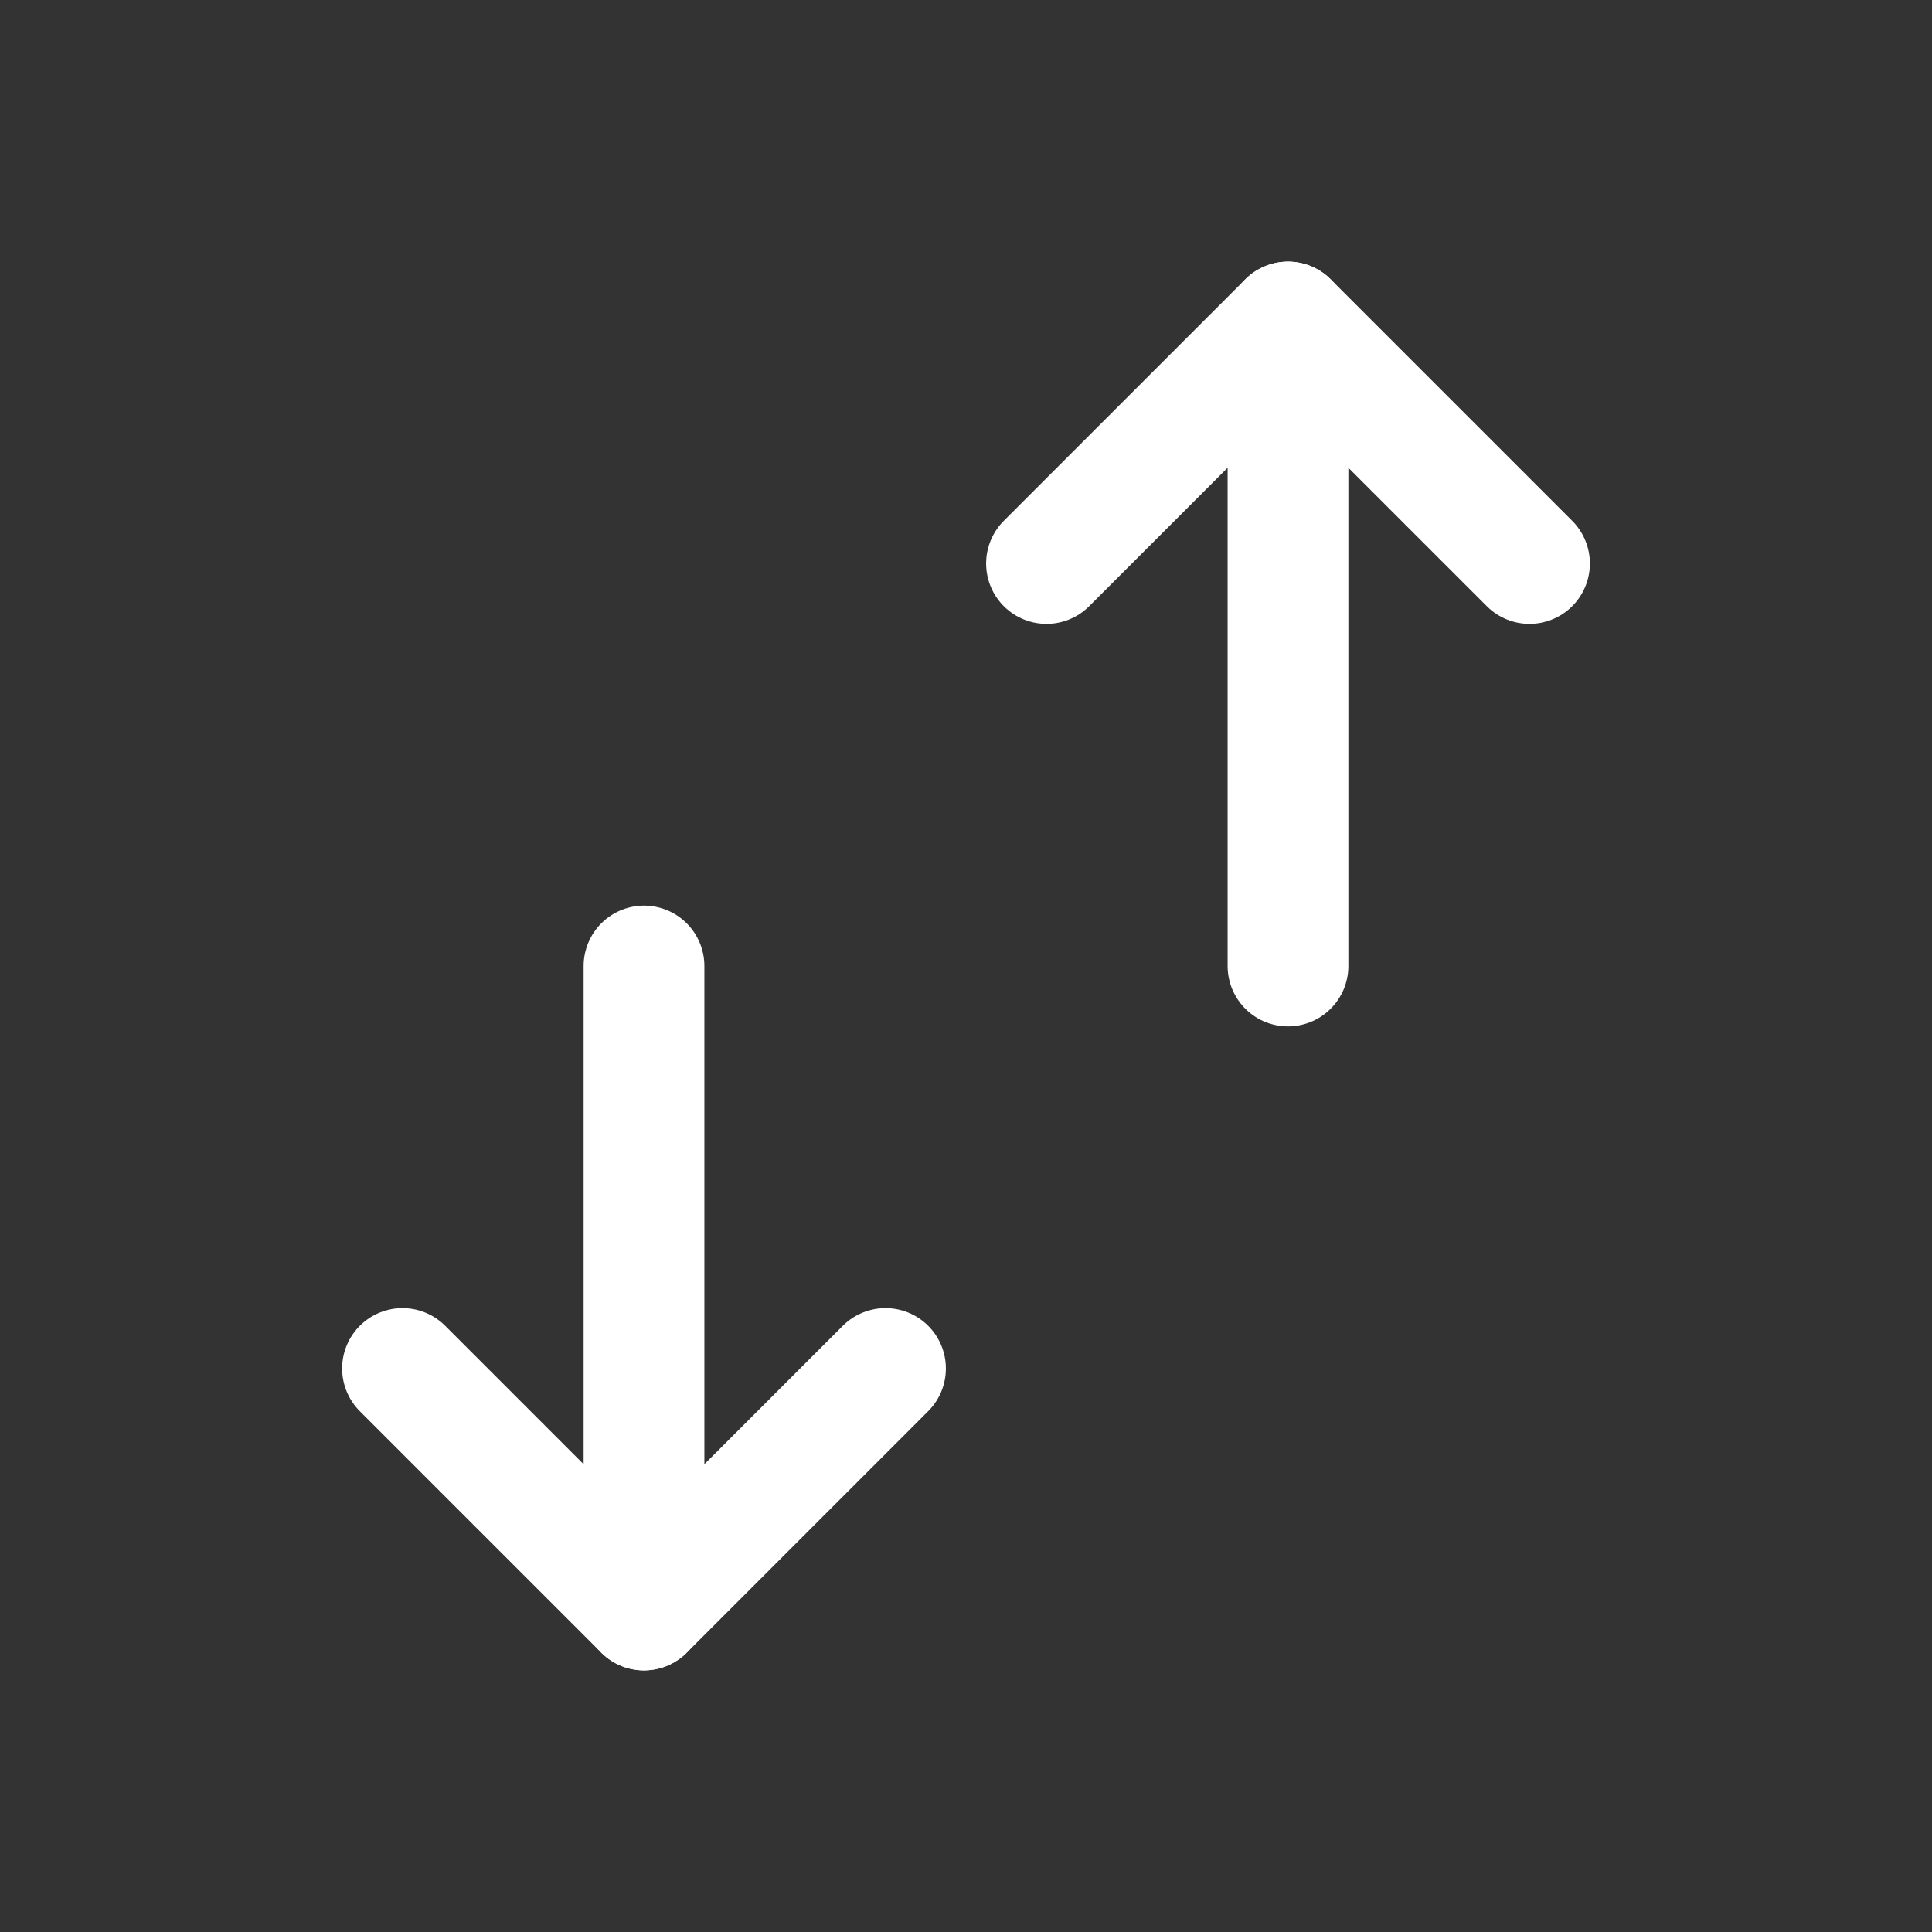 <svg xmlns="http://www.w3.org/2000/svg" class="icon icon-tabler icon-tabler-mobiledata" width="24" height="24" viewBox="0 0 24 24" stroke-width="1.5" stroke="#ffffff" fill="none" stroke-linecap="round" stroke-linejoin="round"><rect x="0" y="0" width="24" height="24" fill="#333333" stroke="none"/>  <path stroke="none" d="M0 0h24v24H0z" fill="none"/>  <path d="M16 12v-8" />  <path d="M8 20v-8" />  <path d="M13 7l3 -3l3 3" />  <path d="M5 17l3 3l3 -3" /></svg>